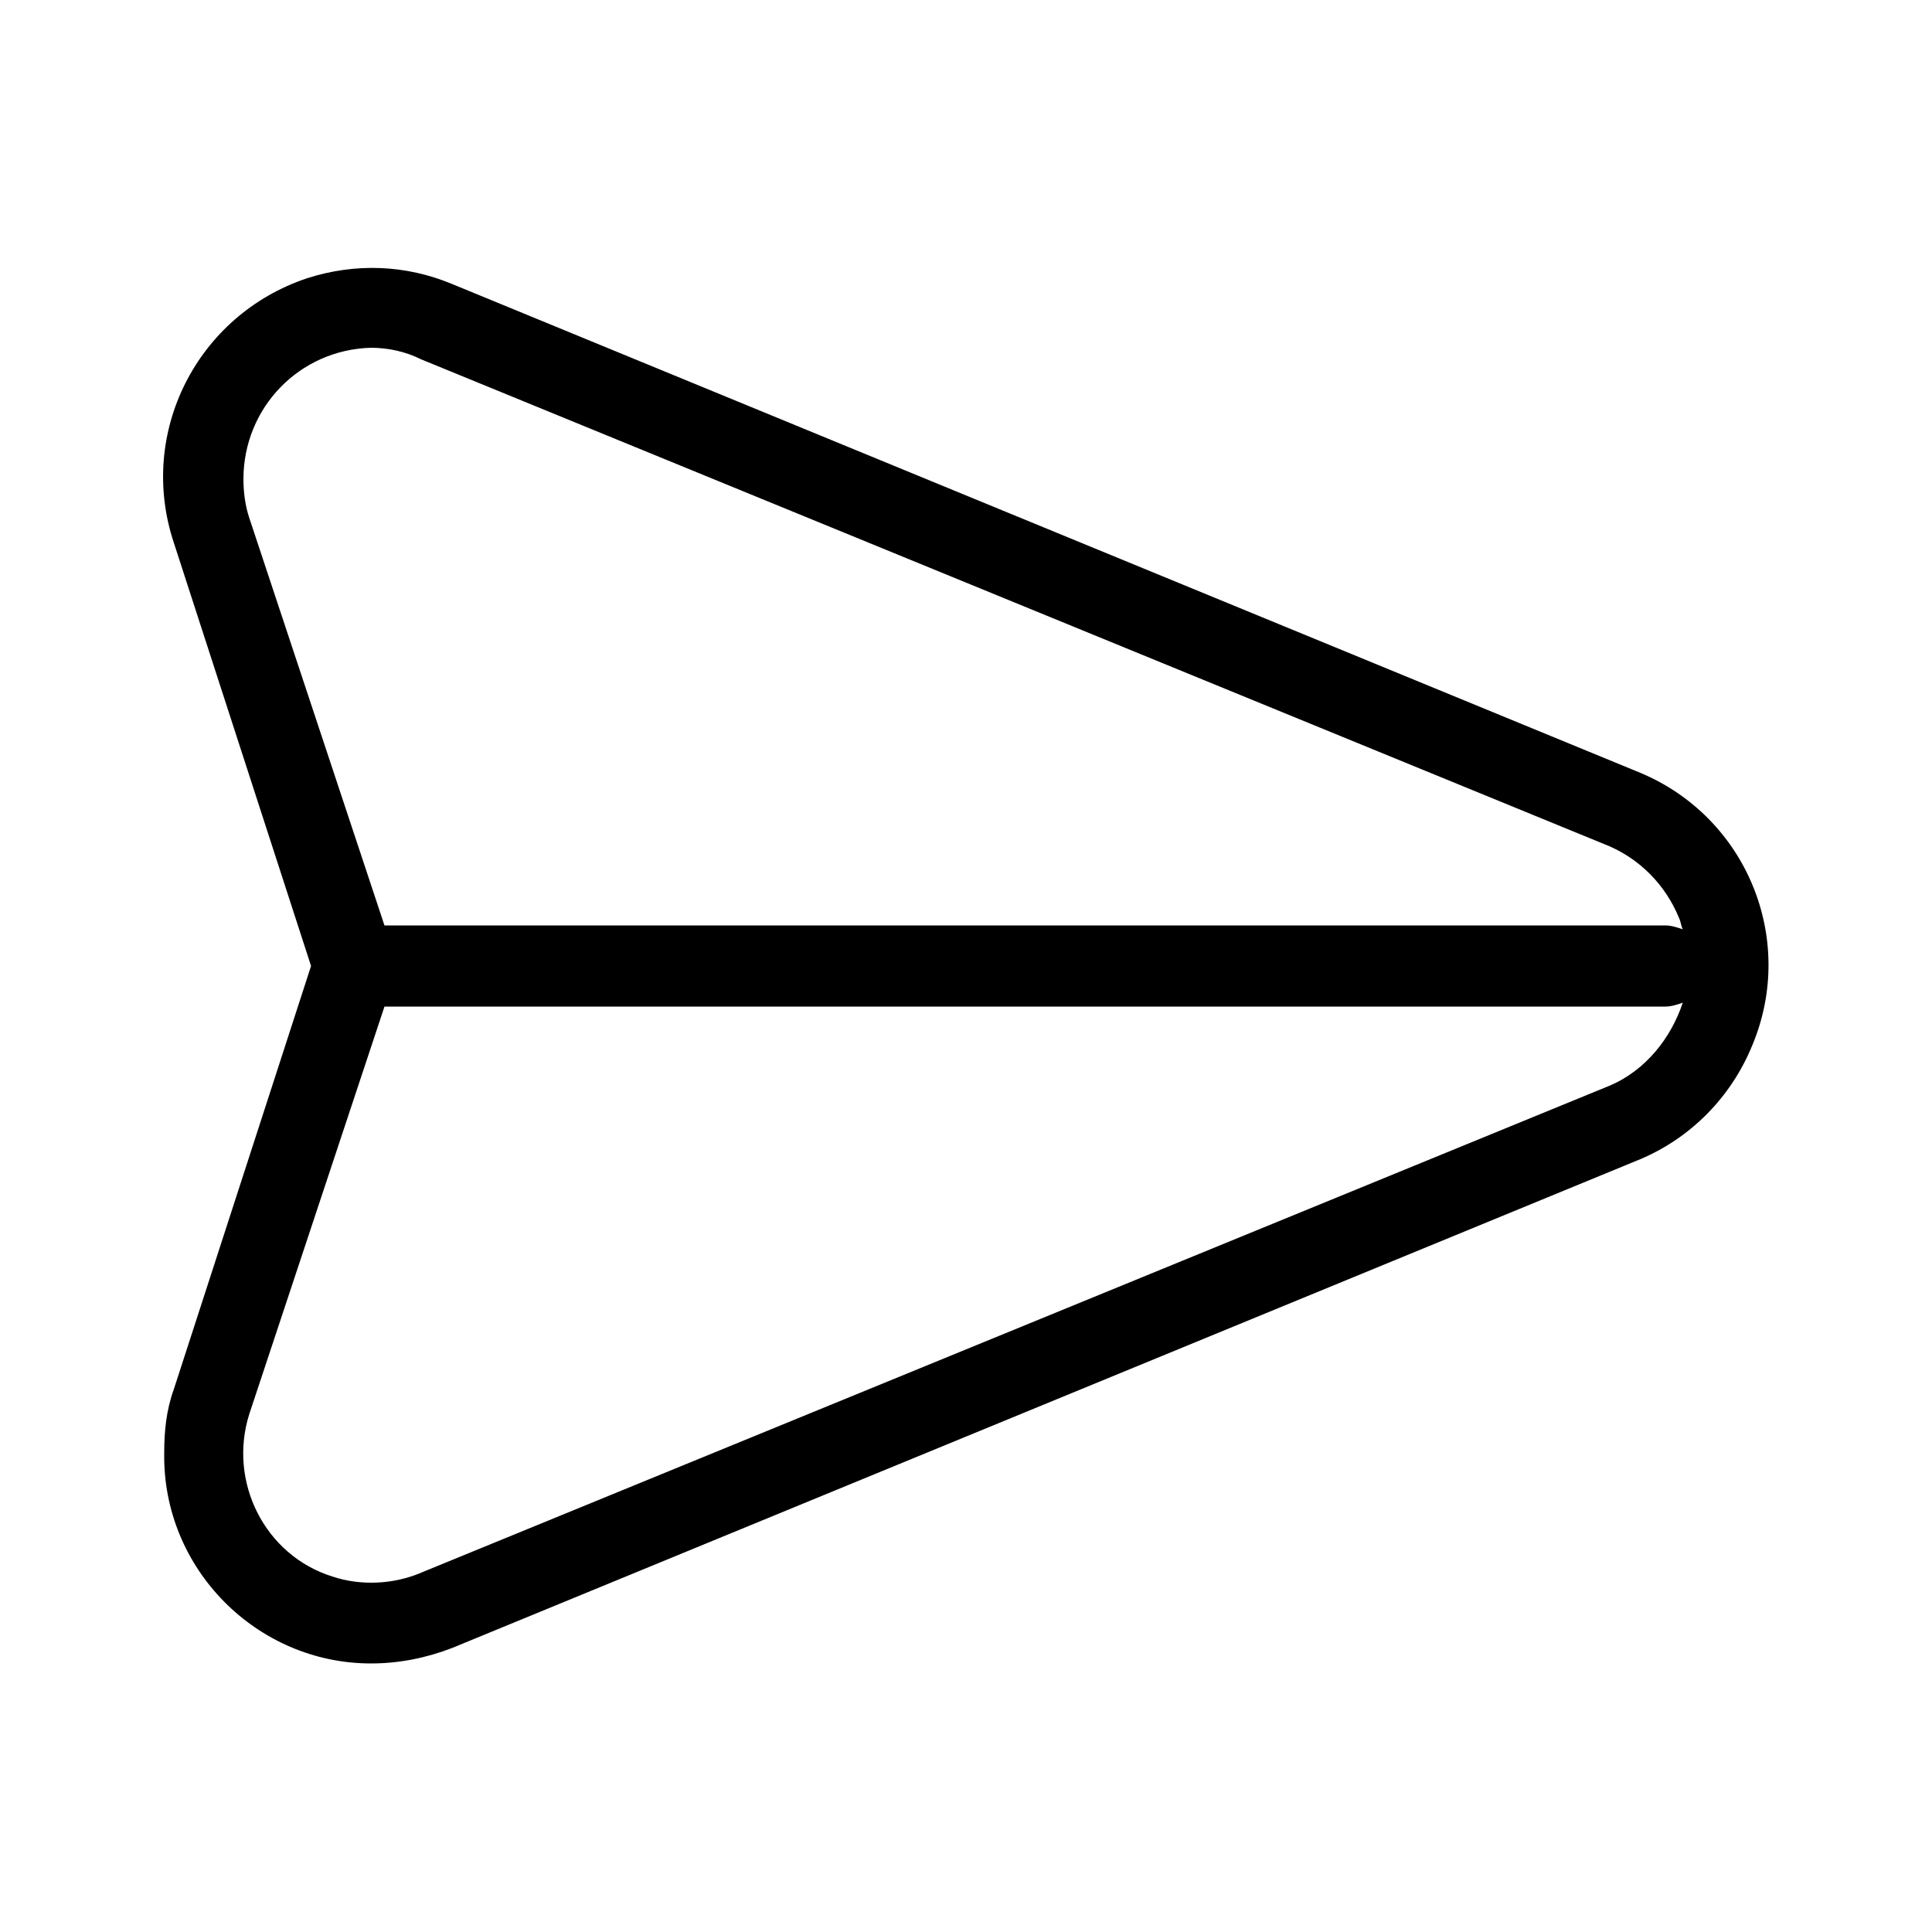 <svg xmlns="http://www.w3.org/2000/svg" width="24" height="24" viewBox="0 0 24 24">
<path d="M20.376 9.6l-14.76-6.072c-0.576-0.24-1.2-0.264-1.8-0.072-1.368 0.456-2.112 1.92-1.656 3.288l1.704 5.256-1.704 5.256c-0.096 0.264-0.12 0.528-0.12 0.792-0.024 1.44 1.152 2.616 2.568 2.616 0.36 0 0.696-0.072 1.008-0.192l14.76-6.072c0.624-0.264 1.128-0.768 1.392-1.416 0.552-1.32-0.072-2.832-1.392-3.384zM3.096 6.432c-0.048-0.144-0.072-0.312-0.072-0.48 0-0.888 0.696-1.608 1.584-1.632 0.216 0 0.432 0.048 0.624 0.144l14.76 6.048c0.384 0.168 0.696 0.48 0.864 0.888 0.024 0.048 0.024 0.096 0.048 0.144-0.072-0.024-0.144-0.048-0.216-0.048h-15.912l-1.68-5.064zM19.992 13.488l-14.76 6.048c-0.336 0.144-0.744 0.168-1.104 0.048-0.84-0.264-1.296-1.176-1.032-2.016l1.68-5.064h15.912c0.072 0 0.144-0.024 0.216-0.048-0.144 0.432-0.456 0.84-0.912 1.032z"></path>
</svg>
